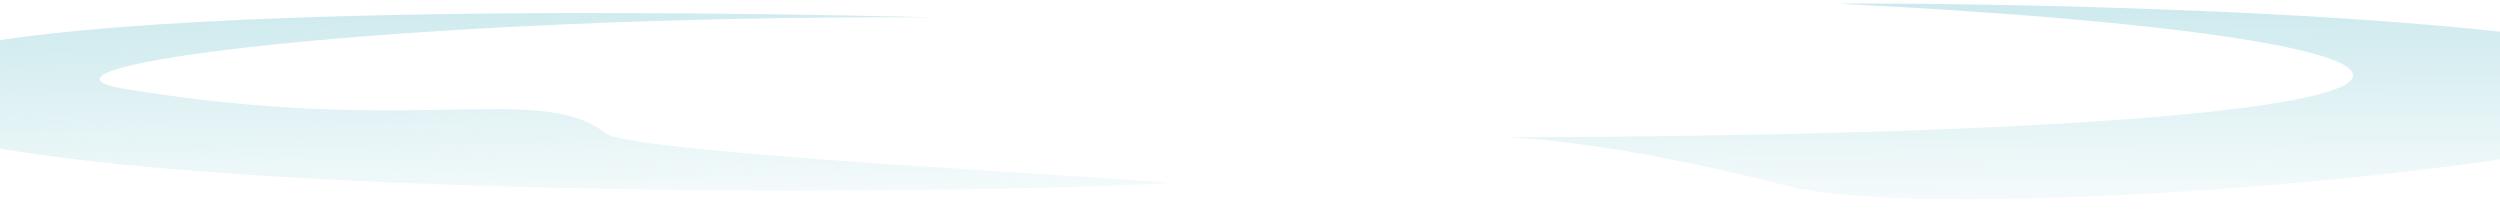 <svg width="1440" height="121" viewBox="0 0 1440 121" fill="none" xmlns="http://www.w3.org/2000/svg">
<path opacity="0.3" d="M1058.51 2.114C1475.11 22.749 1489.49 77.222 867.88 79.08C863.529 78.934 859.902 78.949 857.047 79.107C860.679 79.1 864.291 79.091 867.88 79.08C895.926 80.023 954.024 87.669 1028.84 106.956C1136.87 134.805 1681.09 82.246 1553.16 38.708C1450.81 3.877 1107.38 1.461 1058.51 2.114Z" fill="url(#paint0_linear_2466_9429)"/>
<path opacity="0.3" d="M-76.964 53.809C-77.965 -3.542 437.187 7.541 538.5 9.999C226.5 8.632 -3.5 38.714 71.773 51.178C238.732 78.823 310.999 46.946 348.985 76.873C364.065 88.754 662.614 102.774 673.069 105.564C468.279 115.561 -75.962 111.16 -76.964 53.809Z" fill="url(#paint1_linear_2466_9429)"/>
<defs>
<linearGradient id="paint0_linear_2466_9429" x1="1214.78" y1="2.031" x2="1214.51" y2="145.613" gradientUnits="userSpaceOnUse">
<stop stop-color="#59B8C5"/>
<stop offset="1" stop-color="#59B8C5" stop-opacity="0"/>
</linearGradient>
<linearGradient id="paint1_linear_2466_9429" x1="211.5" y1="1" x2="215" y2="151.5" gradientUnits="userSpaceOnUse">
<stop stop-color="#59B8C5"/>
<stop offset="1" stop-color="#59B8C5" stop-opacity="0"/>
</linearGradient>
</defs>
</svg>
